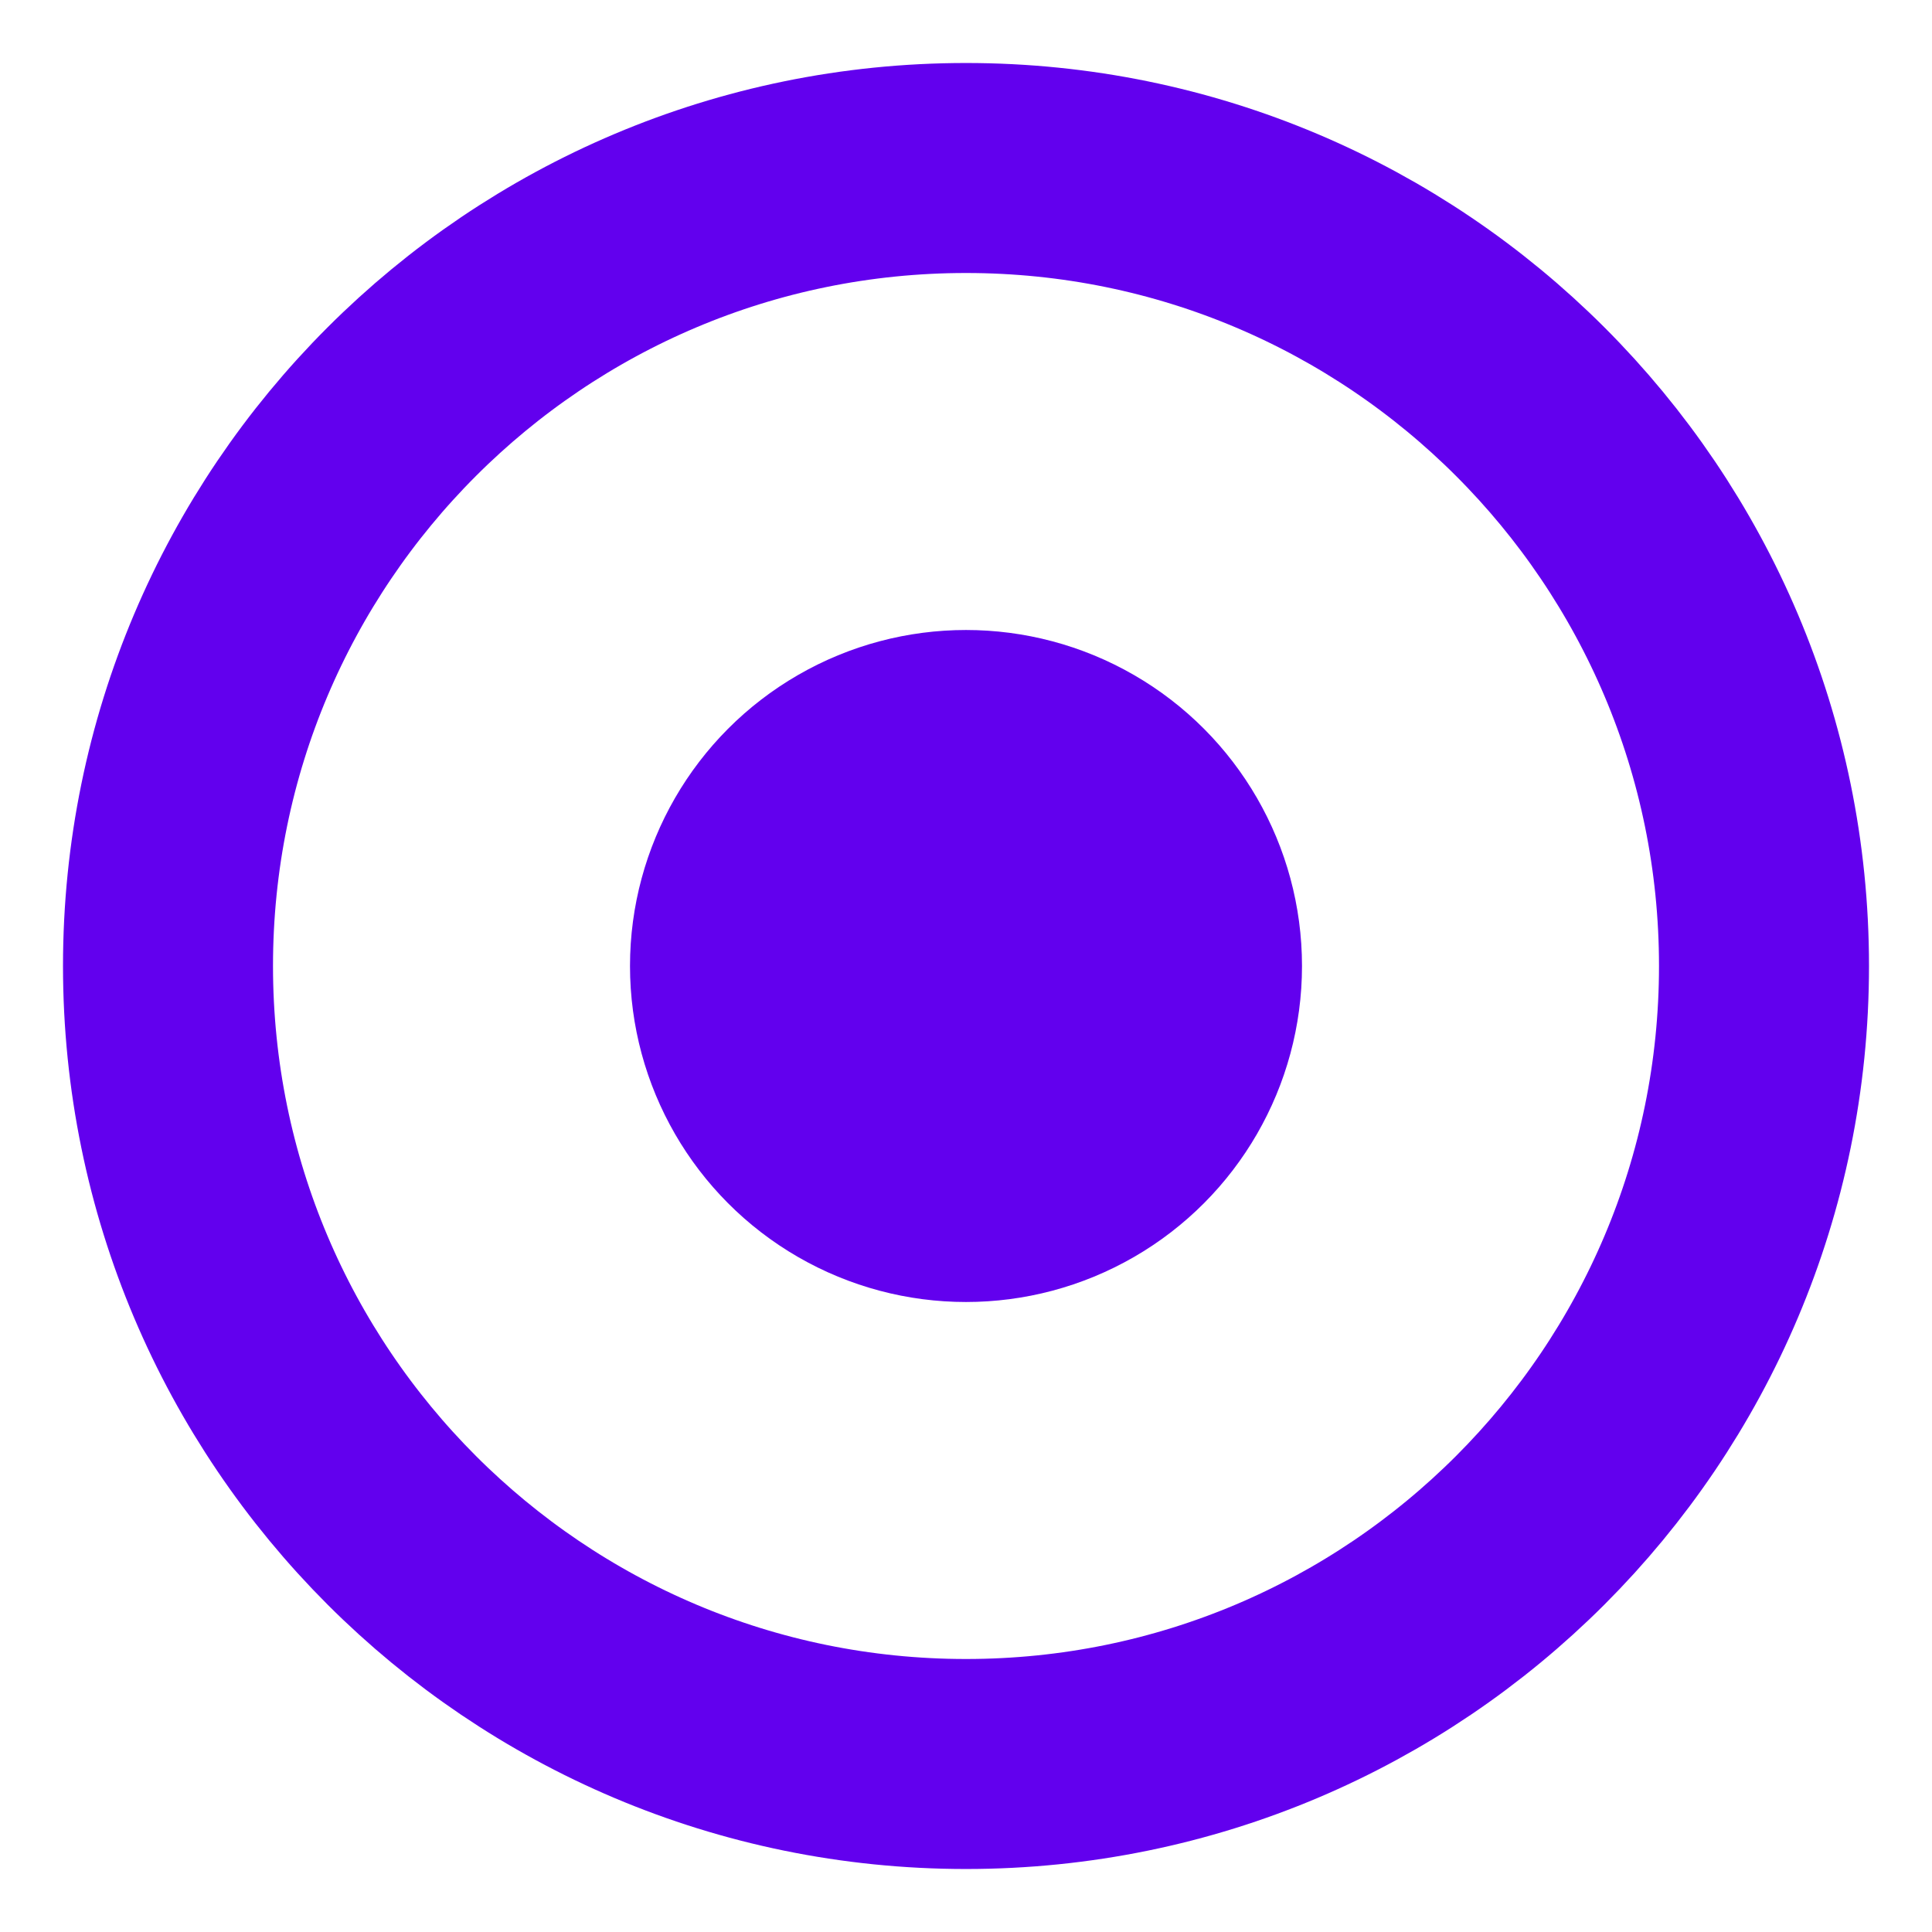 <?xml version="1.0" encoding="UTF-8"?>
<svg width="46px" height="46px" viewBox="0 0 46 46" version="1.1" xmlns="http://www.w3.org/2000/svg" xmlns:xlink="http://www.w3.org/1999/xlink">
    <title>radio-android-on</title>
    <g id="Page-1" stroke="none" stroke-width="1" fill="none" fill-rule="evenodd">
        <g id="Widget-Libraries" transform="translate(-237, -822)">
            <g id="Radiobuttons---Checkboxes-Android---IOS" transform="translate(70, 705)">
                <g id="Radiobuttons---Checkboxes-Android" transform="translate(3, 119)">
                    <path d="M206,20.999 C206,31.492 197.494,40 187,40 C176.506,40 168,31.492 168,20.999 C168,10.506 176.506,2 187,2 C197.494,2 206,10.506 206,20.999" id="Fill-6-Copy" stroke="#6200EE" stroke-width="5"></path>
                    <circle id="Oval-Copy-4" fill="#6200EE" cx="187" cy="21" r="8"></circle>
                </g>
                <g id="SLICES" transform="translate(3, 47)"></g>
            </g>
        </g>
    </g>
</svg>